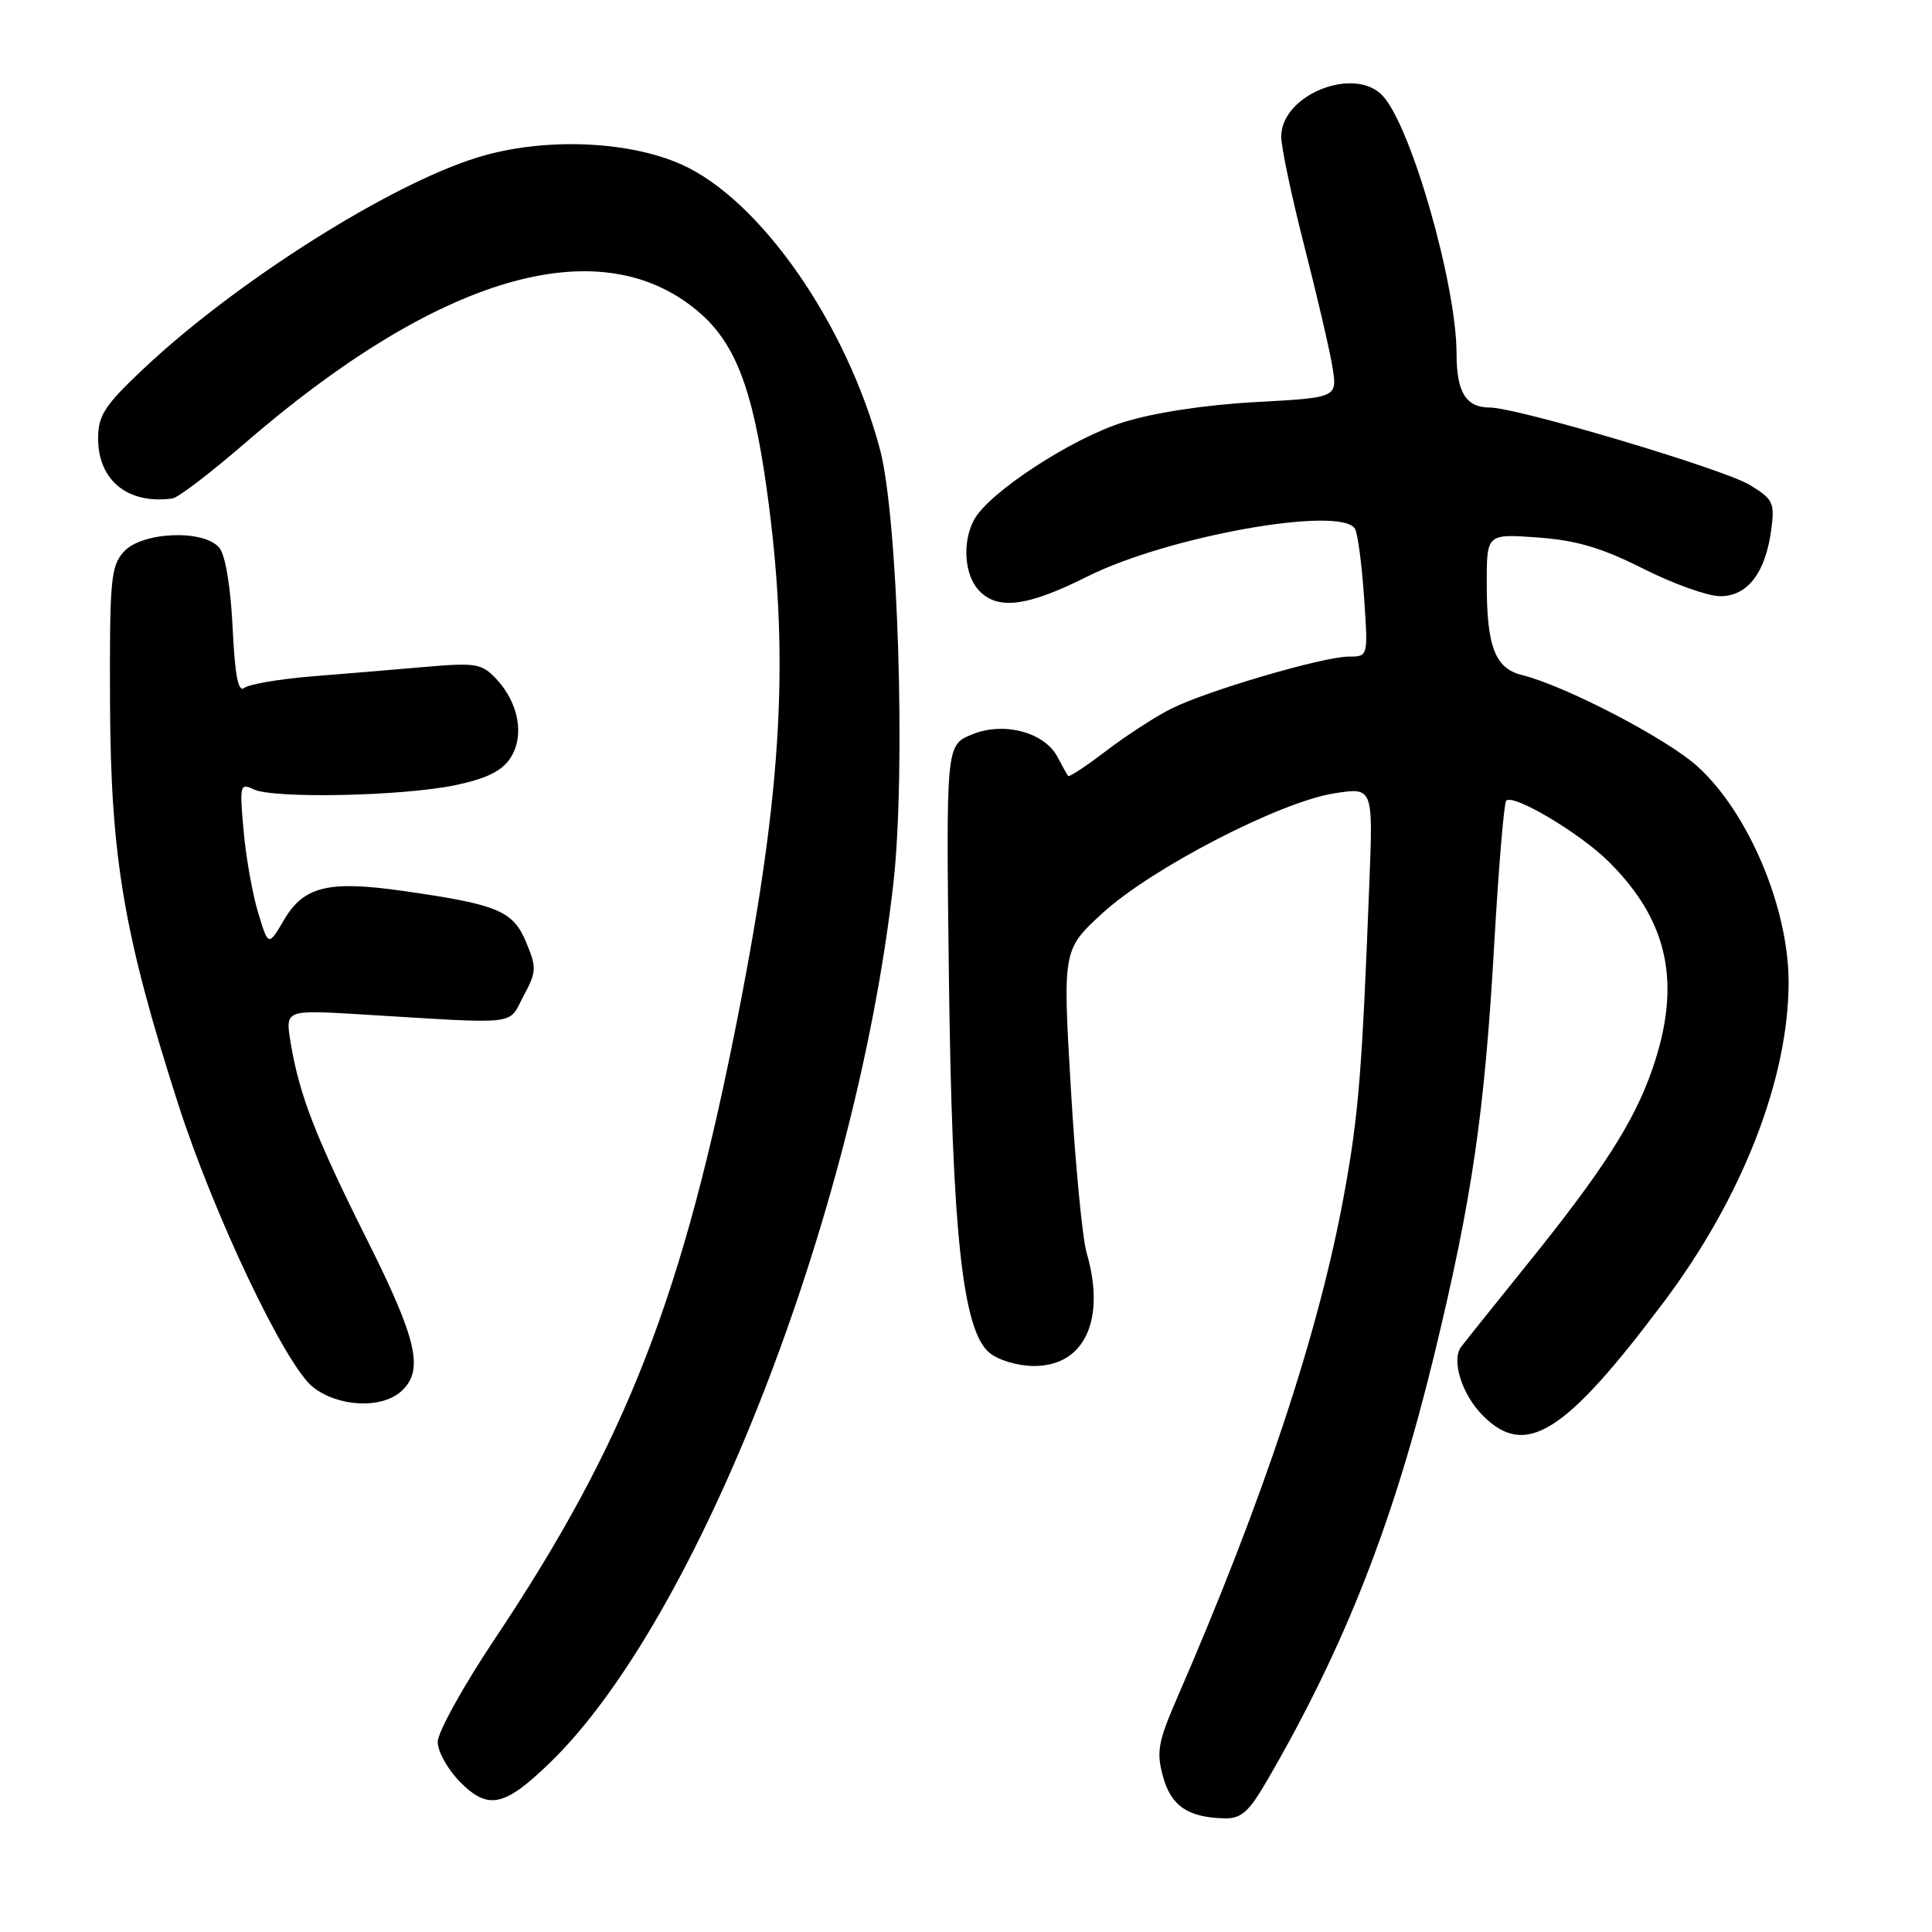 <?xml version="1.0" encoding="UTF-8" standalone="no"?>
<!DOCTYPE svg PUBLIC "-//W3C//DTD SVG 1.1//EN" "http://www.w3.org/Graphics/SVG/1.1/DTD/svg11.dtd" >
<svg xmlns="http://www.w3.org/2000/svg" xmlns:xlink="http://www.w3.org/1999/xlink" version="1.1" viewBox="0 0 256 256">
 <g >
 <path fill="currentColor"
d=" M 168.00 235.75 C 178.21 218.14 184.68 201.65 190.05 179.50 C 195.06 158.85 196.72 147.50 198.00 124.97 C 198.58 114.87 199.29 106.38 199.58 106.09 C 200.53 105.14 209.40 110.42 213.20 114.21 C 221.10 122.08 222.84 130.34 218.97 141.59 C 216.56 148.62 212.32 155.22 202.08 167.88 C 197.91 173.05 194.10 177.81 193.60 178.48 C 192.28 180.26 193.73 184.82 196.50 187.59 C 202.17 193.26 207.34 190.01 220.48 172.50 C 230.87 158.66 237.00 142.93 237.00 130.13 C 237.00 120.27 231.66 107.64 224.92 101.55 C 220.83 97.85 207.45 90.89 201.68 89.45 C 198.10 88.56 197.00 85.70 197.00 77.30 C 197.00 70.73 197.00 70.73 203.75 71.22 C 208.88 71.59 212.23 72.58 217.73 75.35 C 221.70 77.36 226.30 79.00 227.95 79.00 C 231.56 79.00 233.94 75.90 234.70 70.19 C 235.18 66.61 234.95 66.14 231.86 64.26 C 228.41 62.15 201.02 54.00 197.41 54.00 C 194.24 54.00 193.00 51.98 193.00 46.84 C 193.00 37.80 187.05 16.95 183.27 12.75 C 179.59 8.67 169.87 12.47 169.77 18.03 C 169.74 19.39 171.12 25.93 172.82 32.57 C 174.52 39.21 176.21 46.45 176.56 48.66 C 177.21 52.69 177.21 52.69 166.35 53.28 C 159.73 53.64 152.90 54.68 148.85 55.95 C 141.98 58.09 130.99 65.28 129.06 68.89 C 127.50 71.81 127.77 76.09 129.65 78.17 C 132.12 80.89 136.07 80.41 144.04 76.41 C 154.72 71.05 177.62 66.96 179.54 70.06 C 179.90 70.65 180.44 74.70 180.74 79.06 C 181.29 87.00 181.29 87.00 178.75 87.00 C 175.32 87.00 159.75 91.58 155.08 93.96 C 153.00 95.02 149.16 97.52 146.55 99.51 C 143.94 101.51 141.68 102.99 141.54 102.82 C 141.39 102.64 140.76 101.52 140.14 100.33 C 138.42 97.01 132.96 95.57 128.76 97.33 C 125.36 98.75 125.36 98.75 125.73 129.12 C 126.15 163.39 127.54 176.30 131.11 179.25 C 132.30 180.24 134.88 181.00 137.04 181.00 C 143.72 181.00 146.56 174.86 143.98 165.99 C 143.42 164.07 142.48 154.25 141.89 144.17 C 140.81 125.83 140.81 125.83 146.15 120.94 C 152.64 115.02 169.58 106.26 176.76 105.13 C 181.94 104.31 181.94 104.31 181.45 116.90 C 180.48 142.01 180.03 147.68 178.13 158.09 C 174.81 176.41 167.45 198.60 155.93 225.09 C 153.45 230.81 153.21 232.16 154.10 235.39 C 155.18 239.31 157.41 240.82 162.23 240.94 C 164.50 240.99 165.48 240.11 168.00 235.75 Z  M 72.80 233.64 C 92.40 214.74 113.39 161.07 118.37 117.10 C 120.05 102.36 119.00 68.49 116.59 59.50 C 112.13 42.80 100.69 26.42 90.27 21.78 C 83.12 18.60 71.94 18.21 63.34 20.84 C 51.62 24.43 31.06 37.45 18.84 49.03 C 13.86 53.73 13.00 55.08 13.00 58.09 C 13.00 63.67 16.95 66.86 22.85 66.05 C 23.59 65.95 27.86 62.69 32.35 58.81 C 58.01 36.59 79.22 30.32 92.27 41.07 C 97.33 45.24 99.68 51.18 101.57 64.63 C 104.65 86.55 103.72 104.21 97.90 134.00 C 90.52 171.79 83.04 191.01 65.46 217.32 C 61.36 223.46 58.00 229.54 58.00 230.82 C 58.00 232.10 59.35 234.50 60.99 236.15 C 64.70 239.86 66.82 239.41 72.80 233.64 Z  M 53.17 184.35 C 56.21 181.60 55.30 177.57 48.62 164.24 C 41.81 150.63 39.65 145.07 38.51 138.15 C 37.79 133.81 37.79 133.81 47.65 134.40 C 69.21 135.71 67.25 135.93 69.36 132.00 C 71.10 128.76 71.13 128.23 69.70 124.81 C 67.96 120.67 65.93 119.83 53.31 118.04 C 43.51 116.65 40.26 117.45 37.66 121.85 C 35.56 125.41 35.56 125.41 34.21 120.95 C 33.46 118.50 32.59 113.61 32.28 110.09 C 31.73 104.04 31.81 103.72 33.60 104.59 C 36.22 105.85 53.26 105.50 60.28 104.05 C 64.44 103.18 66.49 102.18 67.62 100.46 C 69.53 97.55 68.77 93.20 65.79 90.00 C 63.84 87.91 63.10 87.79 56.34 88.37 C 52.30 88.72 45.51 89.29 41.25 89.63 C 36.99 89.98 32.99 90.67 32.37 91.15 C 31.56 91.79 31.13 89.54 30.82 83.11 C 30.56 77.78 29.86 73.54 29.07 72.59 C 27.02 70.11 18.80 70.45 16.40 73.11 C 14.67 75.03 14.51 76.86 14.58 93.36 C 14.68 113.63 16.42 123.88 23.56 146.14 C 28.31 160.94 37.81 180.92 41.47 183.80 C 44.83 186.44 50.56 186.71 53.17 184.35 Z "/>
</g>
</svg>